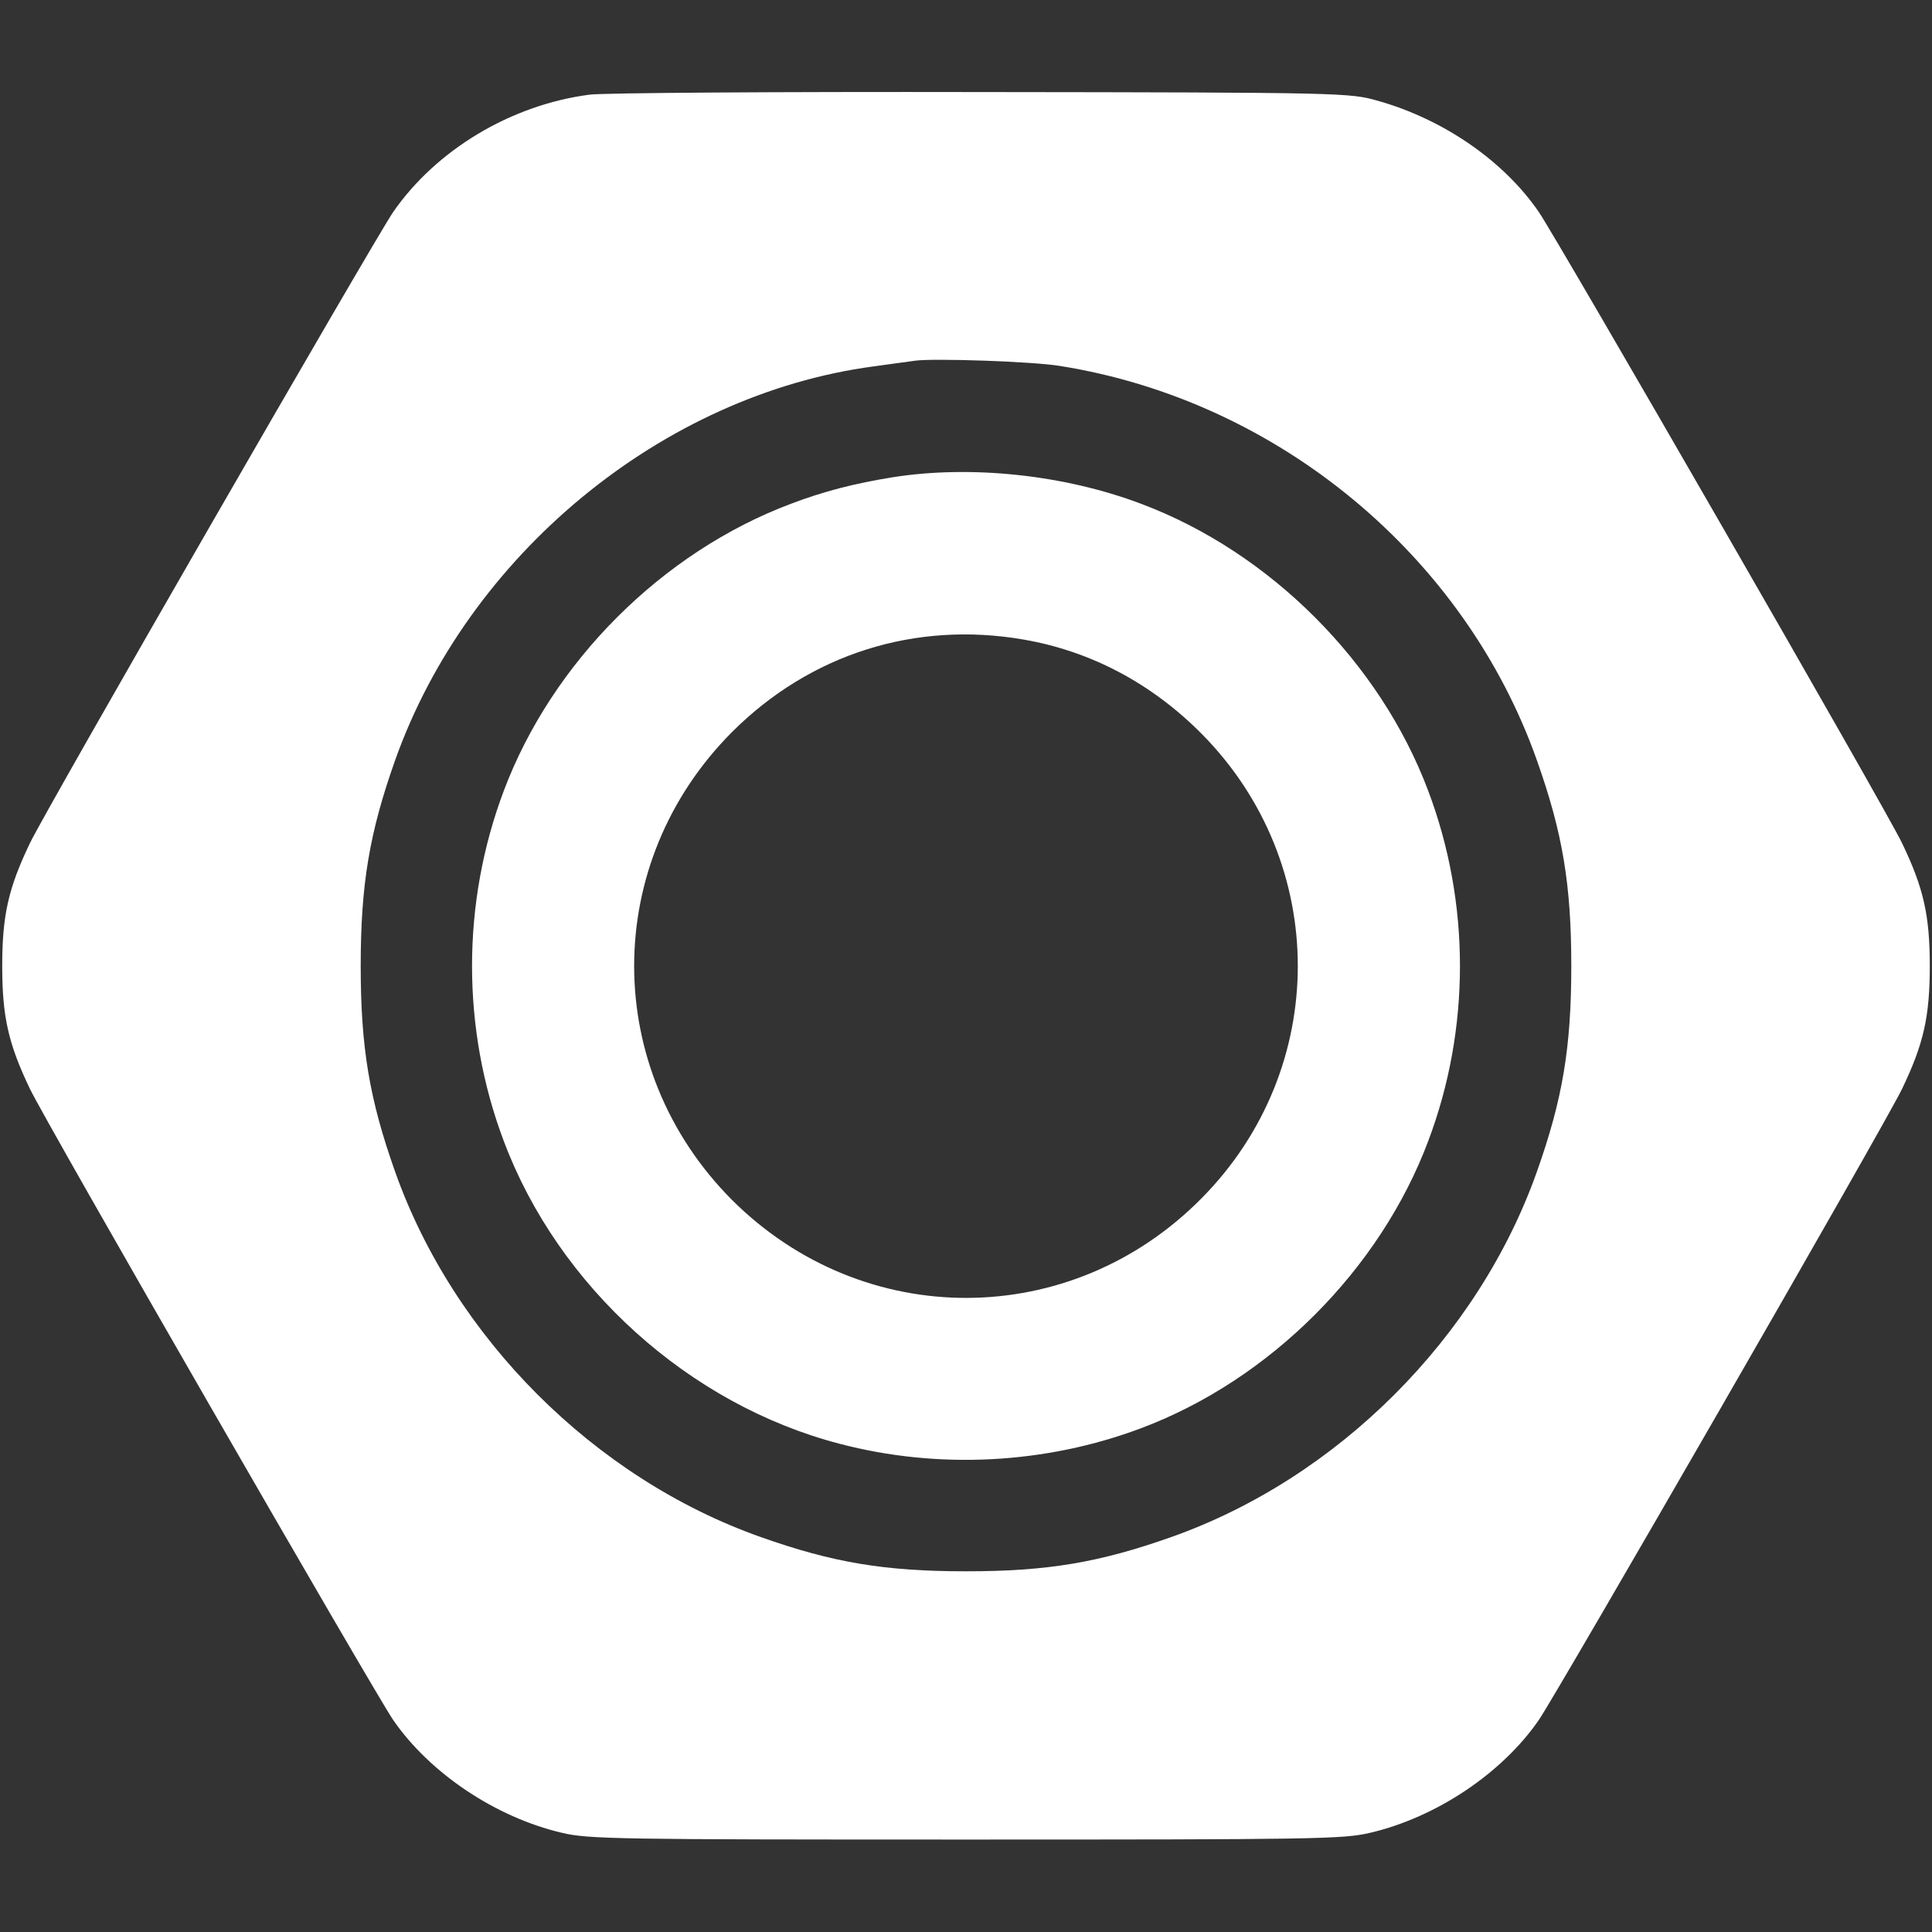 <svg width="20" height="20" viewBox="0 0 20 20" fill="none" xmlns="http://www.w3.org/2000/svg">
<rect x="0" y="0" width="20" height="20" fill="#333333" stroke="none"/>
<path d="M6.102 0.98C5.289 1.086 4.516 1.551 4.07 2.195C3.875 2.48 0.465 8.398 0.309 8.73C0.086 9.195 0.023 9.477 0.023 10C0.023 10.523 0.086 10.805 0.309 11.27C0.465 11.602 3.875 17.52 4.07 17.805C4.449 18.355 5.129 18.812 5.816 18.973C6.09 19.039 6.406 19.043 10 19.043C13.594 19.043 13.91 19.039 14.184 18.973C14.871 18.812 15.551 18.355 15.93 17.805C16.125 17.52 19.535 11.602 19.691 11.27C19.914 10.805 19.977 10.523 19.977 10C19.977 9.477 19.914 9.195 19.691 8.73C19.535 8.398 16.125 2.48 15.93 2.195C15.566 1.664 14.941 1.234 14.262 1.043C13.969 0.961 13.93 0.957 10.156 0.953C8.062 0.949 6.238 0.961 6.102 0.98ZM10.977 3.789C13.227 4.148 15.16 5.75 15.91 7.871C16.176 8.621 16.266 9.156 16.266 10C16.266 10.844 16.176 11.379 15.91 12.129C15.301 13.848 13.848 15.301 12.129 15.91C11.379 16.176 10.844 16.266 10 16.266C9.156 16.266 8.621 16.176 7.871 15.91C6.152 15.301 4.699 13.848 4.09 12.129C3.824 11.379 3.734 10.844 3.734 10C3.734 9.156 3.824 8.621 4.09 7.871C4.844 5.746 6.855 4.086 9.043 3.793C9.215 3.77 9.41 3.742 9.473 3.734C9.664 3.707 10.703 3.742 10.977 3.789Z" fill="white"/>
<path d="M9.238 4.941C8.848 5.004 8.527 5.086 8.188 5.215C6.855 5.715 5.715 6.855 5.215 8.187C4.777 9.348 4.777 10.652 5.215 11.812C5.781 13.32 7.133 14.539 8.688 14.945C9.715 15.215 10.824 15.156 11.812 14.785C13.145 14.285 14.285 13.144 14.785 11.812C15.223 10.652 15.223 9.348 14.785 8.187C14.285 6.855 13.145 5.715 11.812 5.215C11.016 4.914 10.051 4.812 9.238 4.941ZM10.598 6.621C11.297 6.742 11.926 7.078 12.441 7.598C13.766 8.937 13.766 11.062 12.441 12.402C11.09 13.773 8.941 13.781 7.578 12.422C6.227 11.066 6.227 8.933 7.578 7.578C8.387 6.769 9.477 6.426 10.598 6.621Z" fill="white"/>
</svg>
